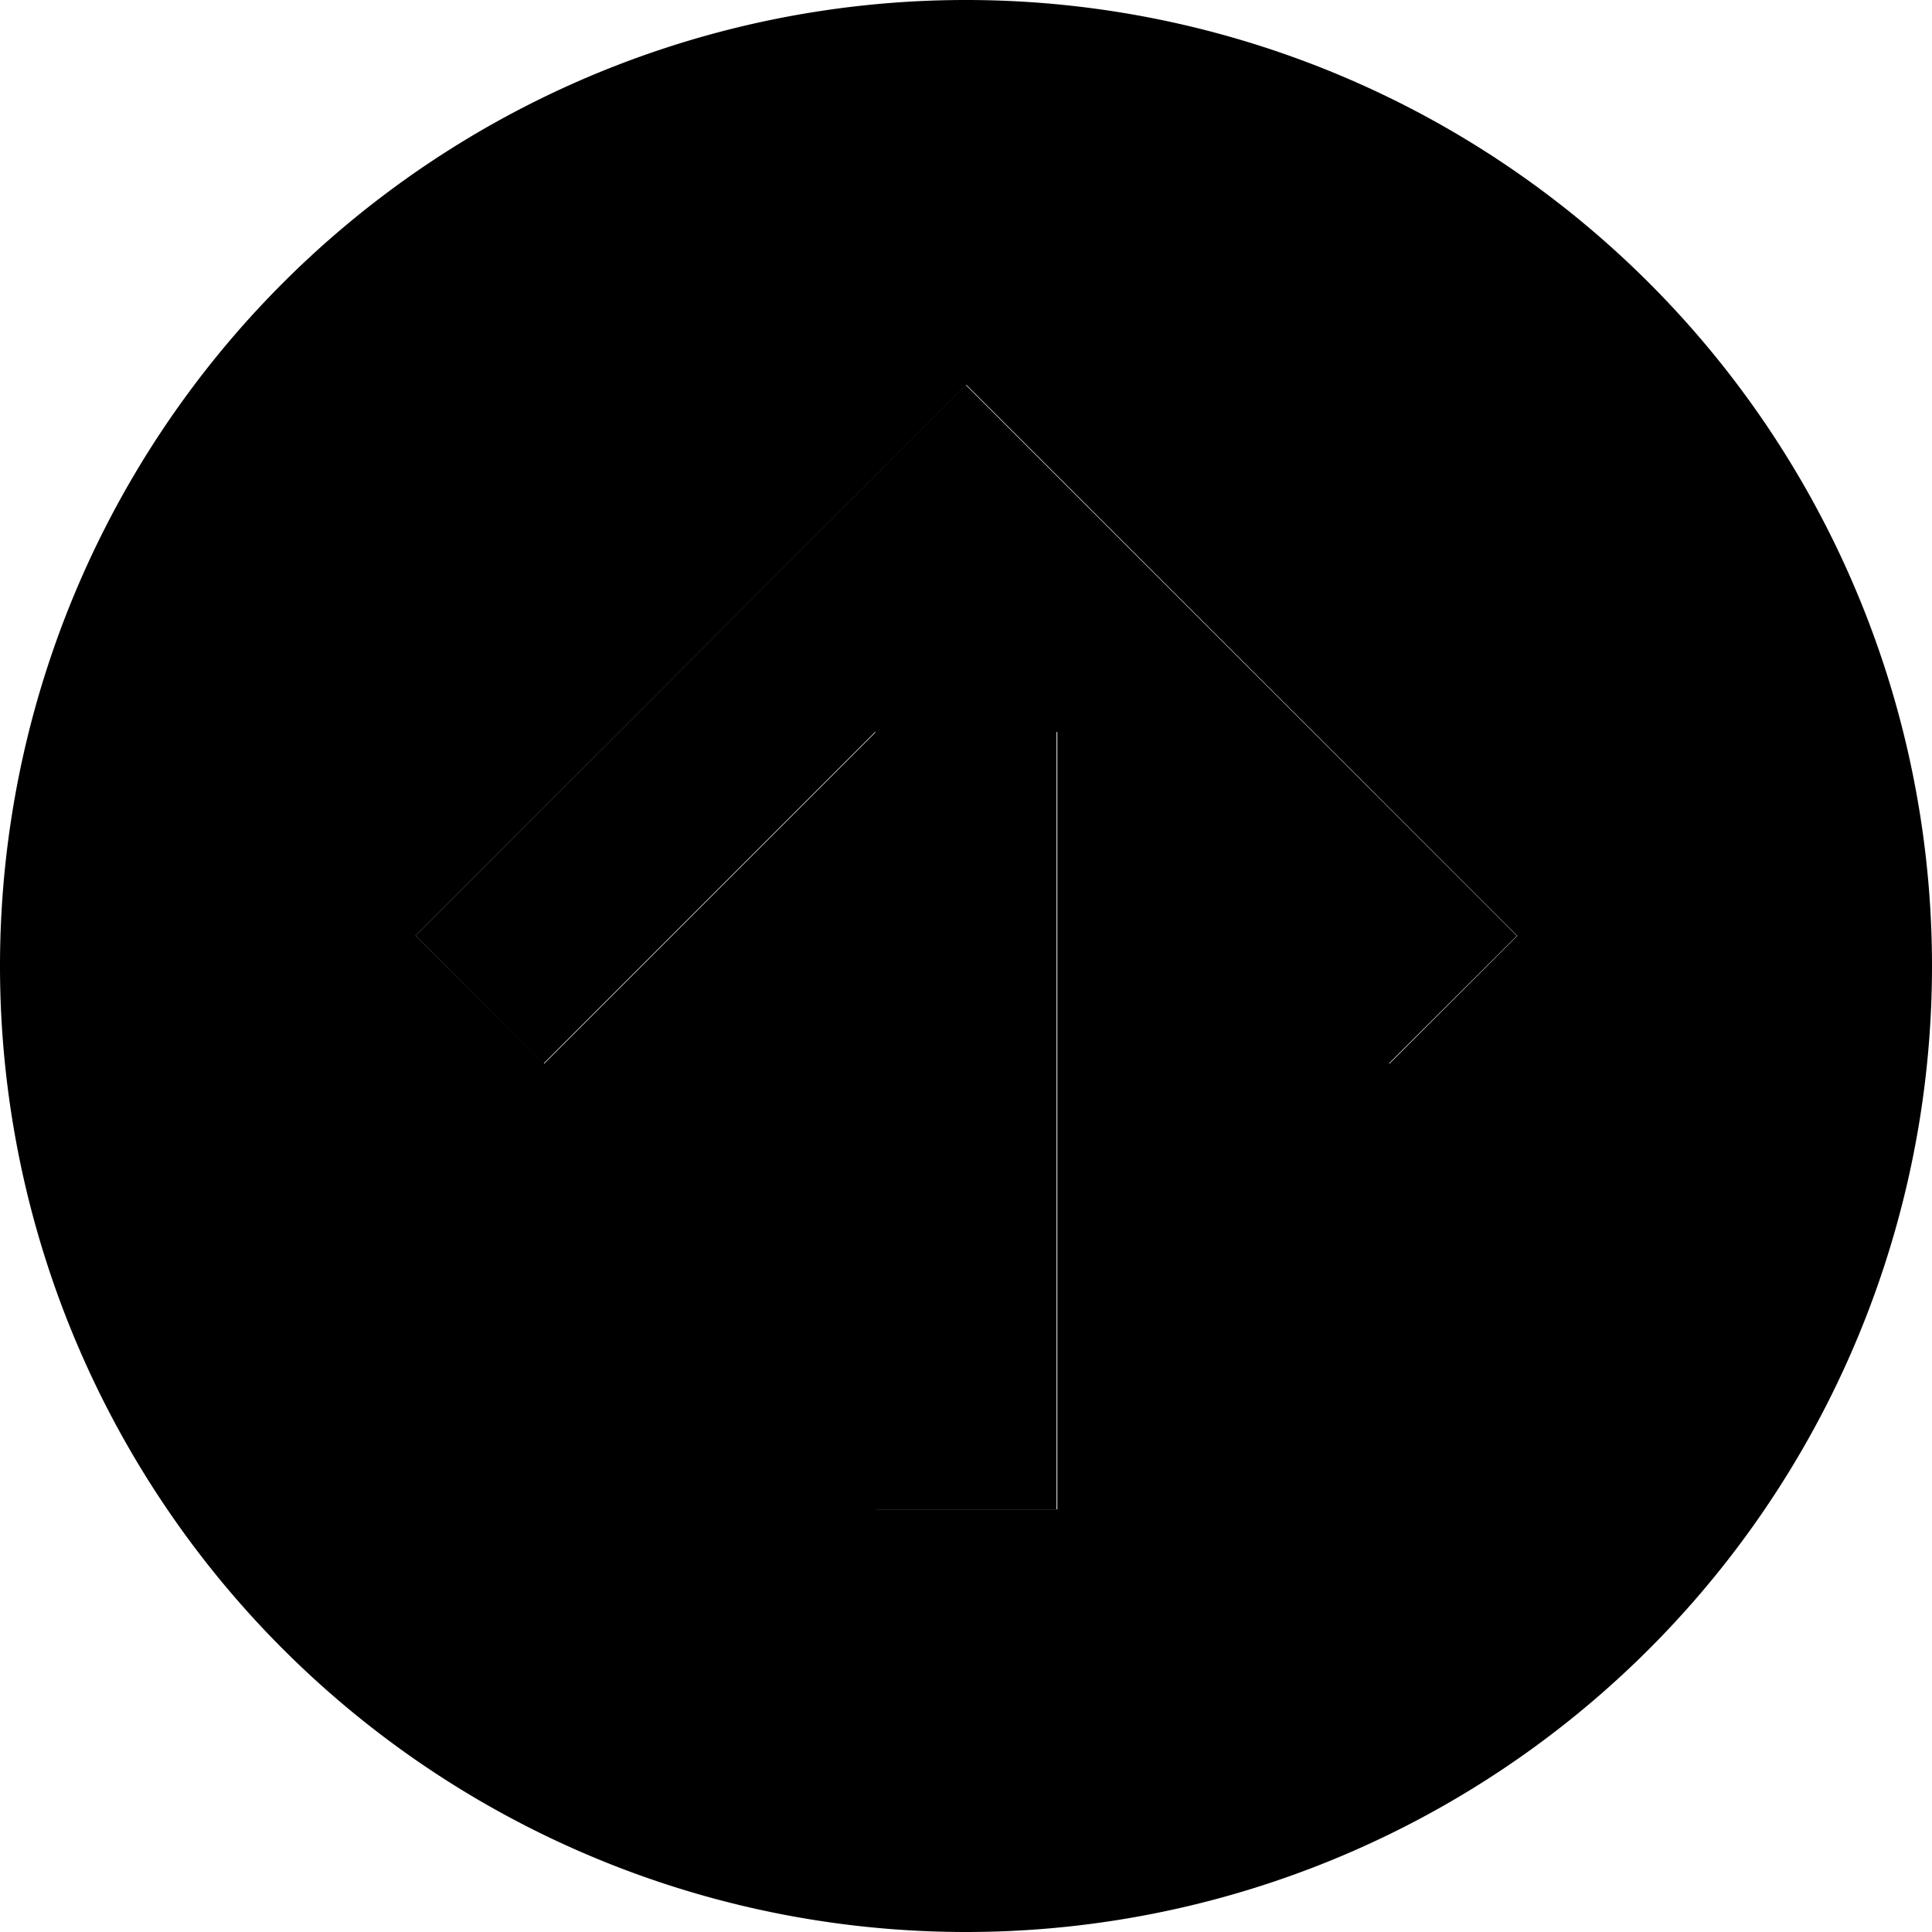 <svg xmlns="http://www.w3.org/2000/svg" width="24" height="24" viewBox="0 0 512 512">
    <path class="pr-icon-duotone-secondary" d="M0 256a256 256 0 1 0 512 0A256 256 0 1 0 0 256zm110.1-8c5.7-5.7 11.3-11.3 17-17c37.3-37.3 74.7-74.7 112-112l17-17 17 17c37.3 37.3 74.7 74.7 112 112c5.7 5.7 11.3 11.3 17 17c-11.3 11.3-22.6 22.6-33.9 33.9c-5.7-5.7-11.3-11.3-17-17c-23.7-23.7-47.4-47.4-71-71c0 60.7 0 121.4 0 182.1c0 8 0 16 0 24l-48 0c0-8 0-16 0-24c0-60.7 0-121.4 0-182.1c-23.7 23.7-47.4 47.4-71 71c-5.7 5.7-11.3 11.3-17 17L110.1 248z"/>
    <path class="pr-icon-duotone-primary" d="M256 102.1l17 17L385 231l17 17L368 281.9l-17-17-71-71L280 376l0 24-48 0 0-24 0-182.1-71 71-17 17L110.1 248l17-17L239 119l17-17z"/>
</svg>